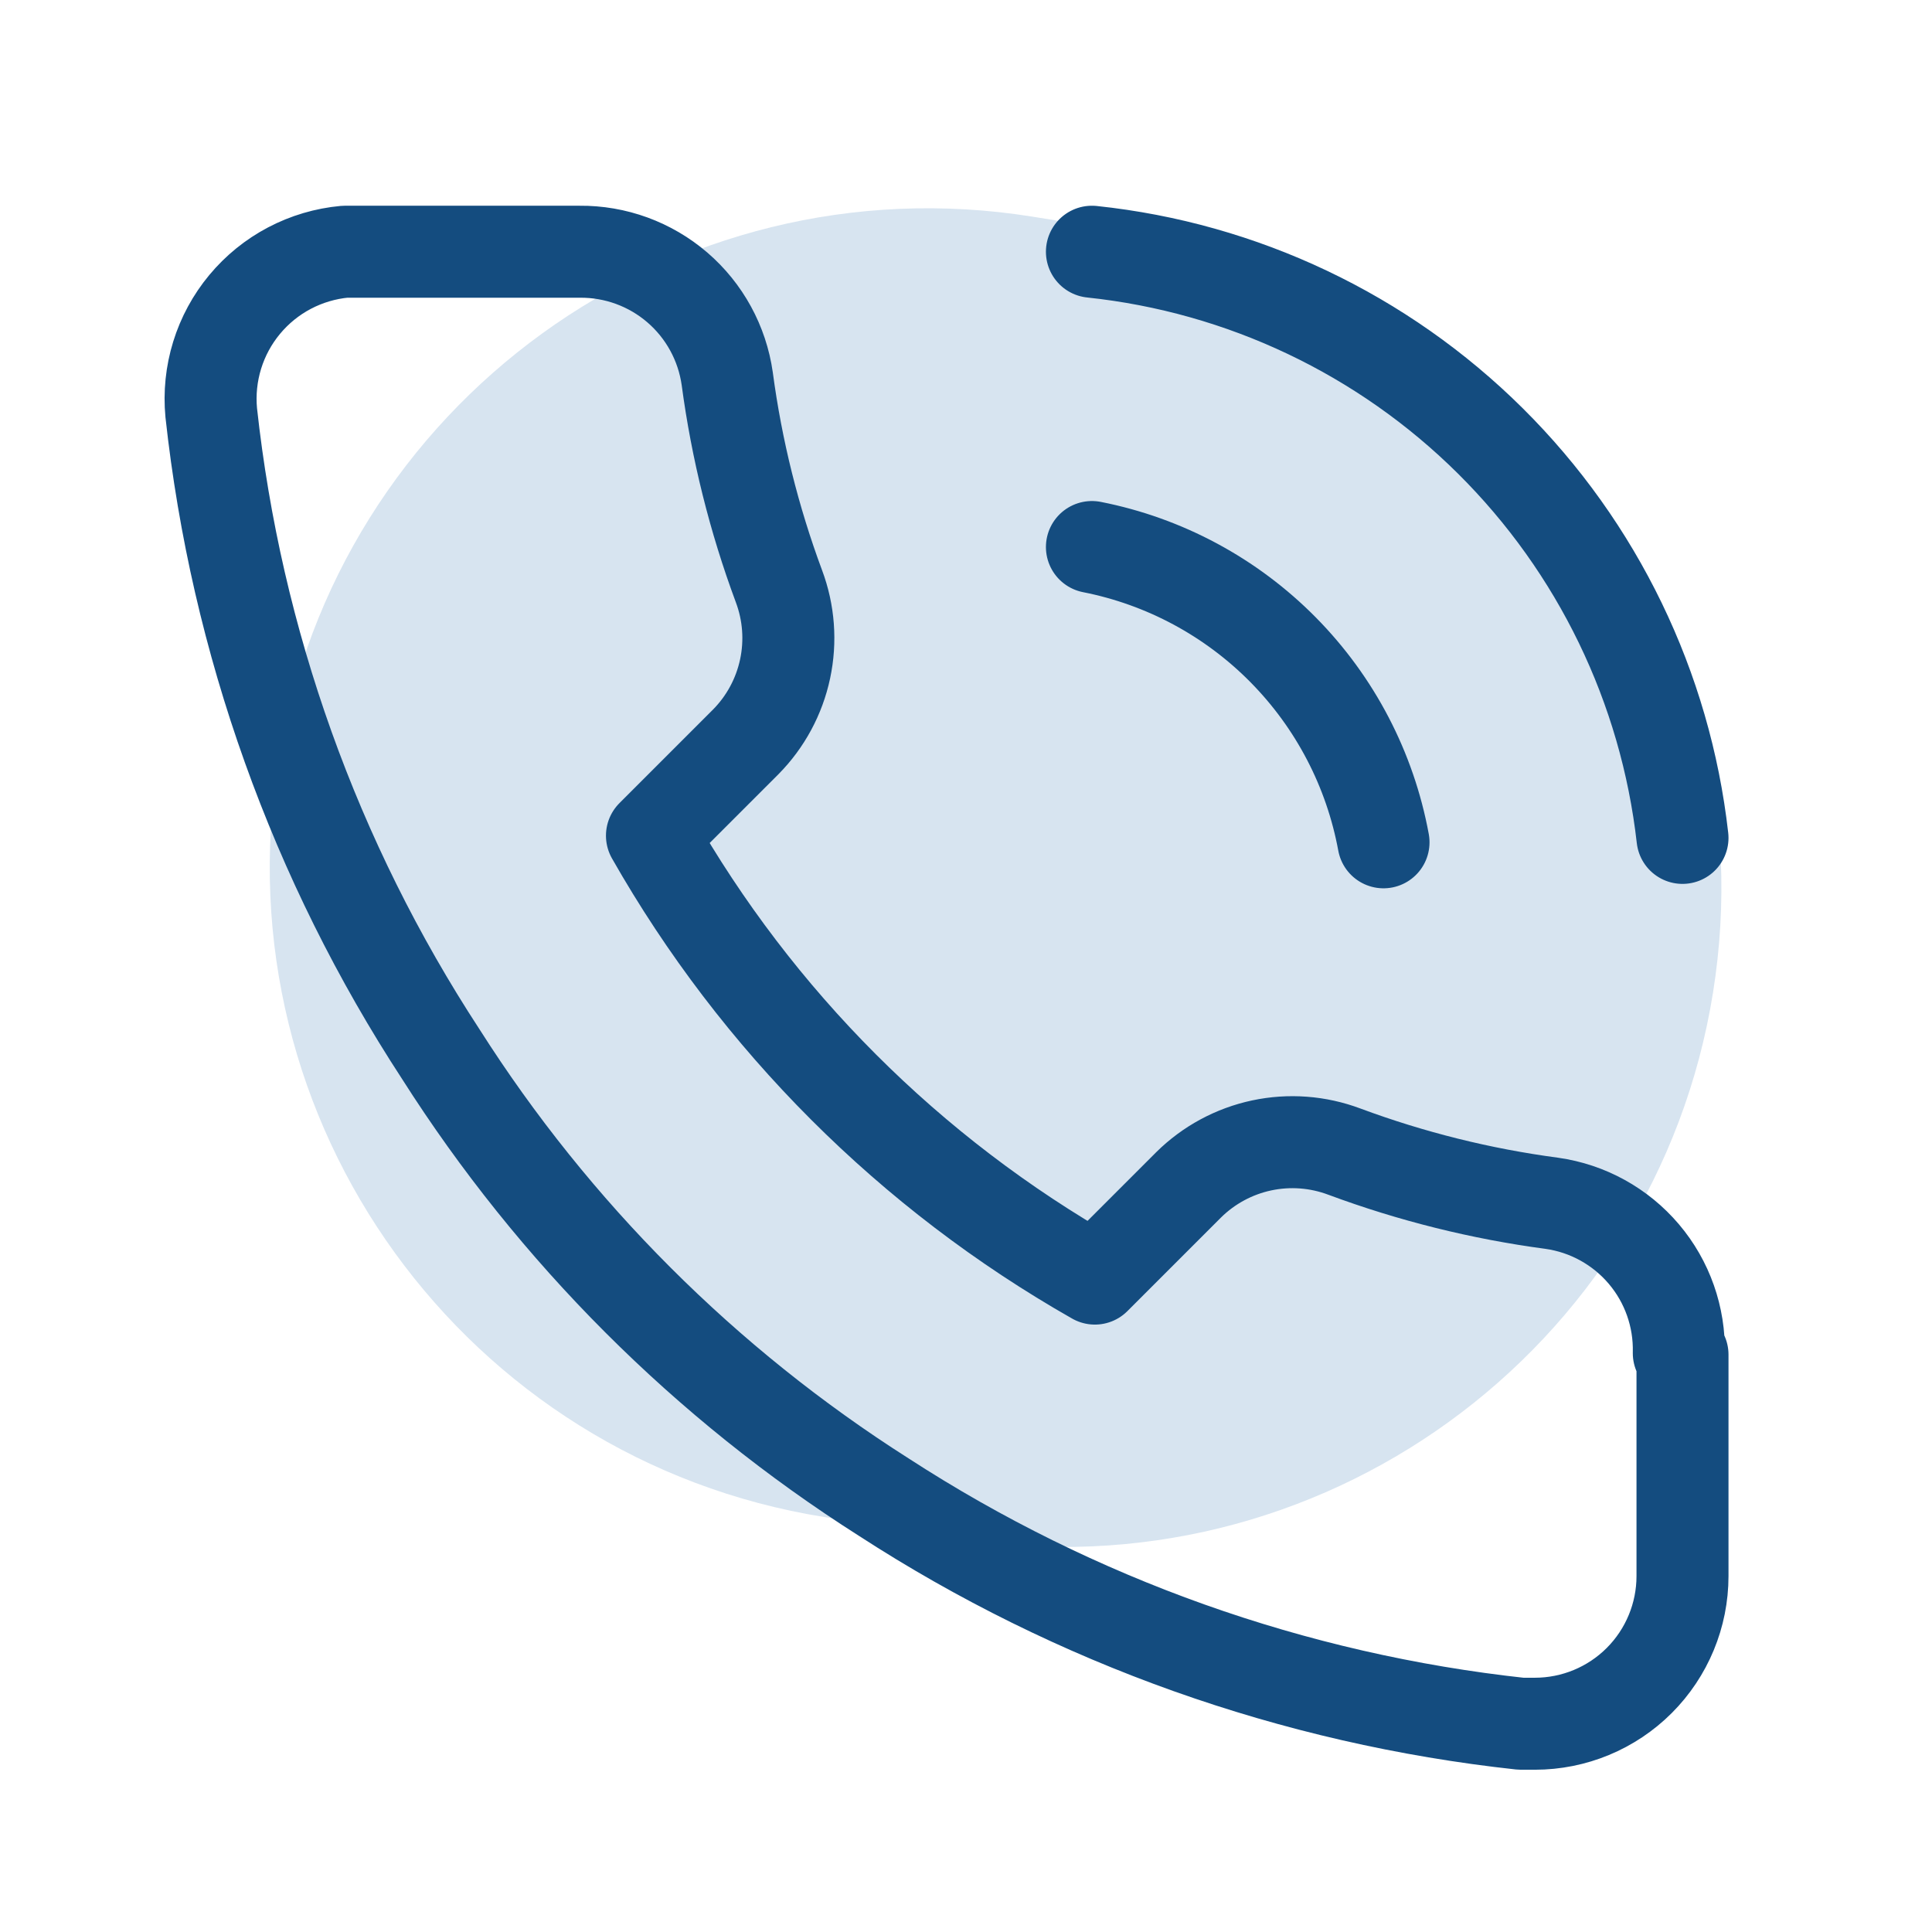 <svg width="84" height="84" viewBox="0 0 84 84" fill="none" xmlns="http://www.w3.org/2000/svg">
<path d="M12.093 33.158C14.595 17.546 29.28 6.918 44.892 9.42L50.741 10.357C66.353 12.859 76.981 27.544 74.479 43.156C71.978 58.768 57.293 69.397 41.681 66.895L35.832 65.957C20.22 63.455 9.591 48.771 12.093 33.158Z" fill="#D7E4F0"/>
<path d="M47.475 23.784C50.632 24.406 53.528 25.963 55.789 28.253C58.05 30.542 59.57 33.458 60.153 36.622M47.475 10.945C54.017 11.635 60.128 14.536 64.797 19.17C69.466 23.804 72.413 29.893 73.152 36.43M73.152 58.897V68.526C73.152 70.228 72.475 71.861 71.272 73.065C70.068 74.269 68.435 74.945 66.733 74.945H66.123C56.246 73.872 46.759 70.497 38.424 65.092C30.67 60.162 24.096 53.587 19.166 45.834C13.69 37.452 10.27 27.895 9.184 17.942C9.105 17.101 9.192 16.253 9.441 15.445C9.69 14.638 10.096 13.888 10.636 13.238C11.176 12.588 11.838 12.05 12.586 11.657C13.334 11.264 14.152 11.022 14.993 10.945H25.2C26.758 10.93 28.268 11.482 29.449 12.497C30.63 13.513 31.401 14.924 31.619 16.466C32.03 19.547 32.784 22.572 33.866 25.485C34.298 26.634 34.391 27.882 34.135 29.082C33.879 30.283 33.285 31.385 32.422 32.257L28.346 36.333C32.915 44.369 39.568 51.022 47.603 55.591L51.679 51.515C52.552 50.652 53.654 50.057 54.854 49.801C56.054 49.545 57.303 49.639 58.452 50.071C61.365 51.153 64.39 51.907 67.471 52.317C69.03 52.537 70.454 53.323 71.472 54.524C72.49 55.725 73.03 57.259 72.991 58.833L73.152 58.897Z" stroke="#144C7F" stroke-width="4" stroke-linecap="round" stroke-linejoin="round"/>
</svg>
